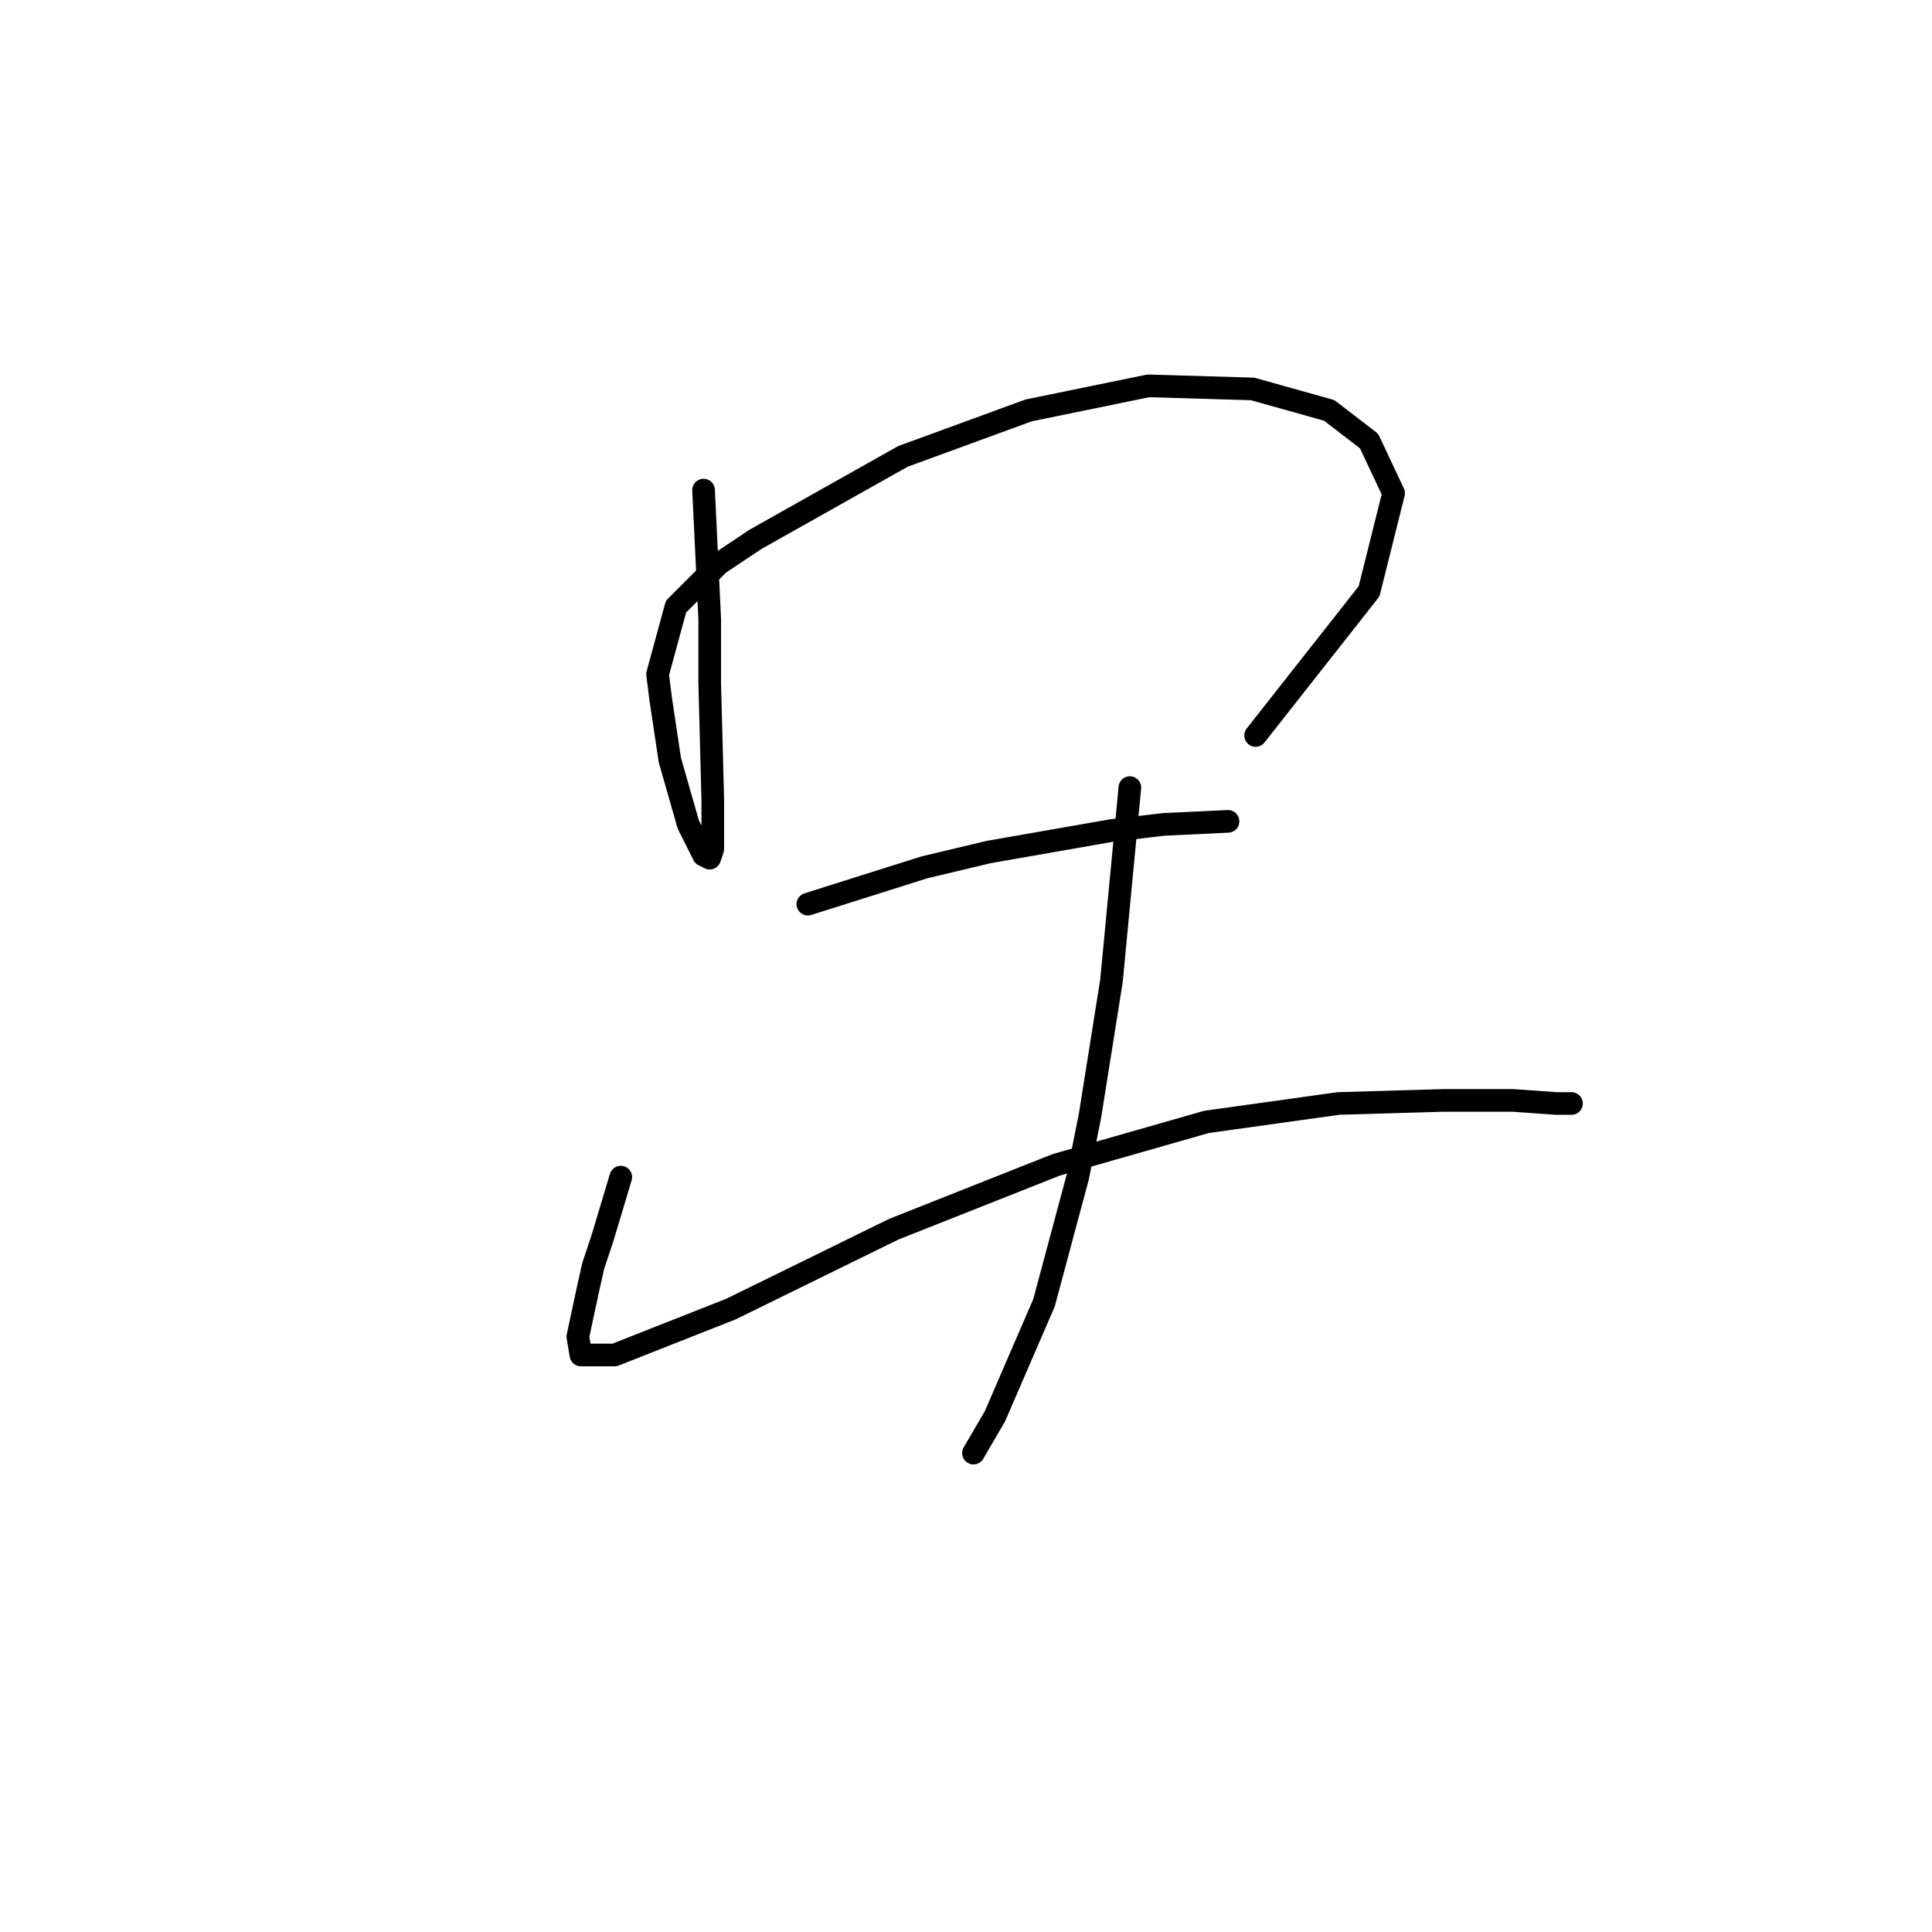<?xml version="1.0" standalone="no"?>
    <svg width="256" height="256" xmlns="http://www.w3.org/2000/svg" version="1.1">
    <polyline stroke="black" stroke-width="3" stroke-linecap="round" fill="transparent" stroke-linejoin="round" points="93.228 64.945 93.634 73.479 94.041 82.013 94.041 90.546 94.447 105.988 94.447 112.49 94.041 113.709 93.228 113.303 91.196 109.239 88.758 100.705 87.539 92.578 87.133 89.327 89.571 80.387 95.26 74.698 100.136 71.447 119.642 60.475 136.303 54.38 152.151 51.129 165.968 51.535 176.127 54.38 181.409 58.443 184.66 65.352 181.409 78.355 166.374 97.455 166.374 97.455 " />
        <polyline stroke="black" stroke-width="3" stroke-linecap="round" fill="transparent" stroke-linejoin="round" points="107.045 119.805 114.765 117.366 122.486 114.928 131.02 112.896 147.275 110.052 154.183 109.239 162.717 108.833 162.717 108.833 " />
        <polyline stroke="black" stroke-width="3" stroke-linecap="round" fill="transparent" stroke-linejoin="round" points="82.256 155.971 81.037 160.035 79.818 164.099 78.599 167.756 77.786 171.413 76.567 177.102 76.973 179.54 81.443 179.54 96.885 173.445 118.423 162.879 139.96 154.346 159.872 148.657 177.346 146.218 191.162 145.812 200.509 145.812 206.198 146.218 208.229 146.218 208.229 146.218 " />
        <polyline stroke="black" stroke-width="3" stroke-linecap="round" fill="transparent" stroke-linejoin="round" points="149.713 104.363 148.9 112.896 148.087 121.43 147.275 129.964 144.43 147.844 142.805 155.971 138.335 172.632 131.833 187.668 128.988 192.544 128.988 192.544 " />
        </svg>